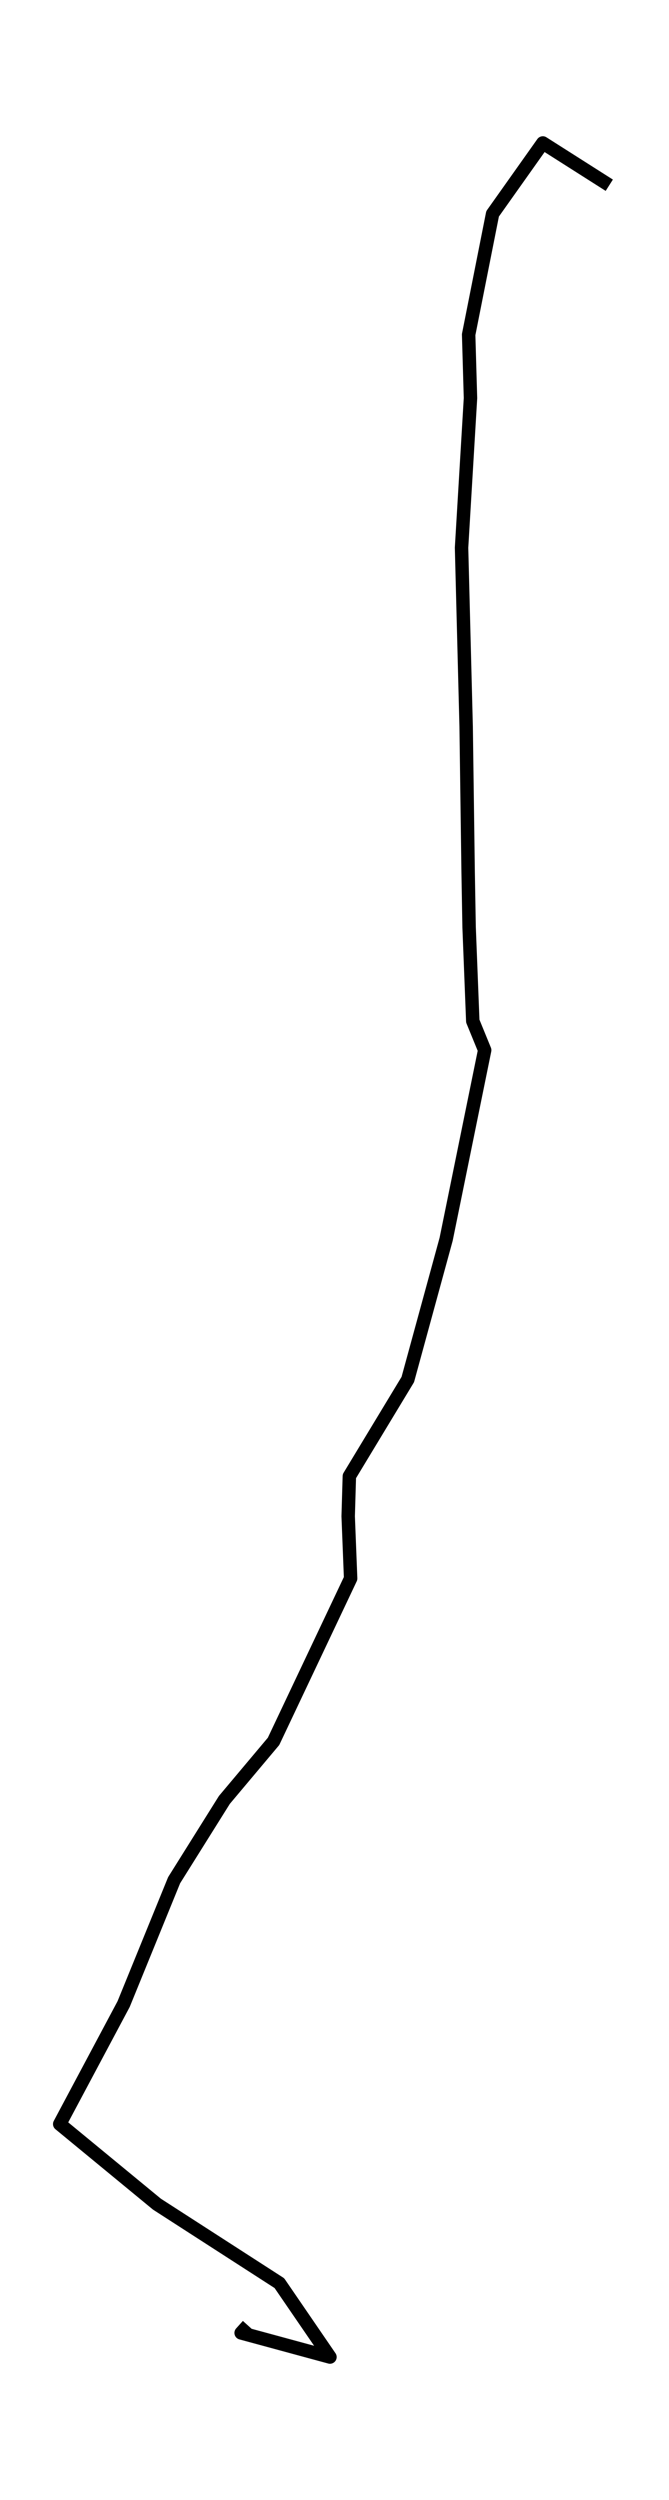 <?xml version="1.0" encoding="utf-8" standalone="no"?>
<!DOCTYPE svg PUBLIC "-//W3C//DTD SVG 1.1//EN"
  "http://www.w3.org/Graphics/SVG/1.1/DTD/svg11.dtd">
<svg height="558pt" version="1.1" viewBox="0 0 149.405 558" width="149.405pt" xmlns="http://www.w3.org/2000/svg" xmlns:xlink="http://www.w3.org/1999/xlink">
 <defs>
  <style type="text/css">*{stroke-linecap:butt;stroke-linejoin:round;}</style>
 </defs>
 <g id="figure_1">
  <g id="patch_1">
   <path d="M 0 558 
L 149.405 558 
L 149.405 0 
L 0 0 
z
" style="fill:none;"/>
  </g>
  <g id="axes_1">
   <g id="LineCollection_1">
    <path clip-path="url(#pc81cc9c65d)" d="M 136.068 41.346 
L 121.225 31.909 
L 110.008 47.728 
L 104.661 74.685 
L 105.072 88.863 
L 103.077 122.247 
L 104.103 162.194 
L 104.547 194.66 
L 104.764 206.972 
L 105.585 227.908 
L 108.241 234.395 
L 99.634 276.599 
L 91.073 307.906 
L 78.02 329.49 
L 77.758 338.43 
L 78.305 352.308 
L 61.091 388.672 
L 50.113 401.736 
L 38.884 419.663 
L 27.609 447.312 
L 13.337 474.088 
L 35.053 491.969 
L 62.39 509.595 
L 73.688 526.091 
L 53.852 520.703 
L 55.357 519.032 
" style="fill:none;stroke:#000000;stroke-width:3;"/>
   </g>
  </g>
 </g>
 <defs>
  <clipPath id="pc81cc9c65d">
   <rect height="543.6" width="135.005" x="7.2" y="7.2"/>
  </clipPath>
 </defs>
</svg>
